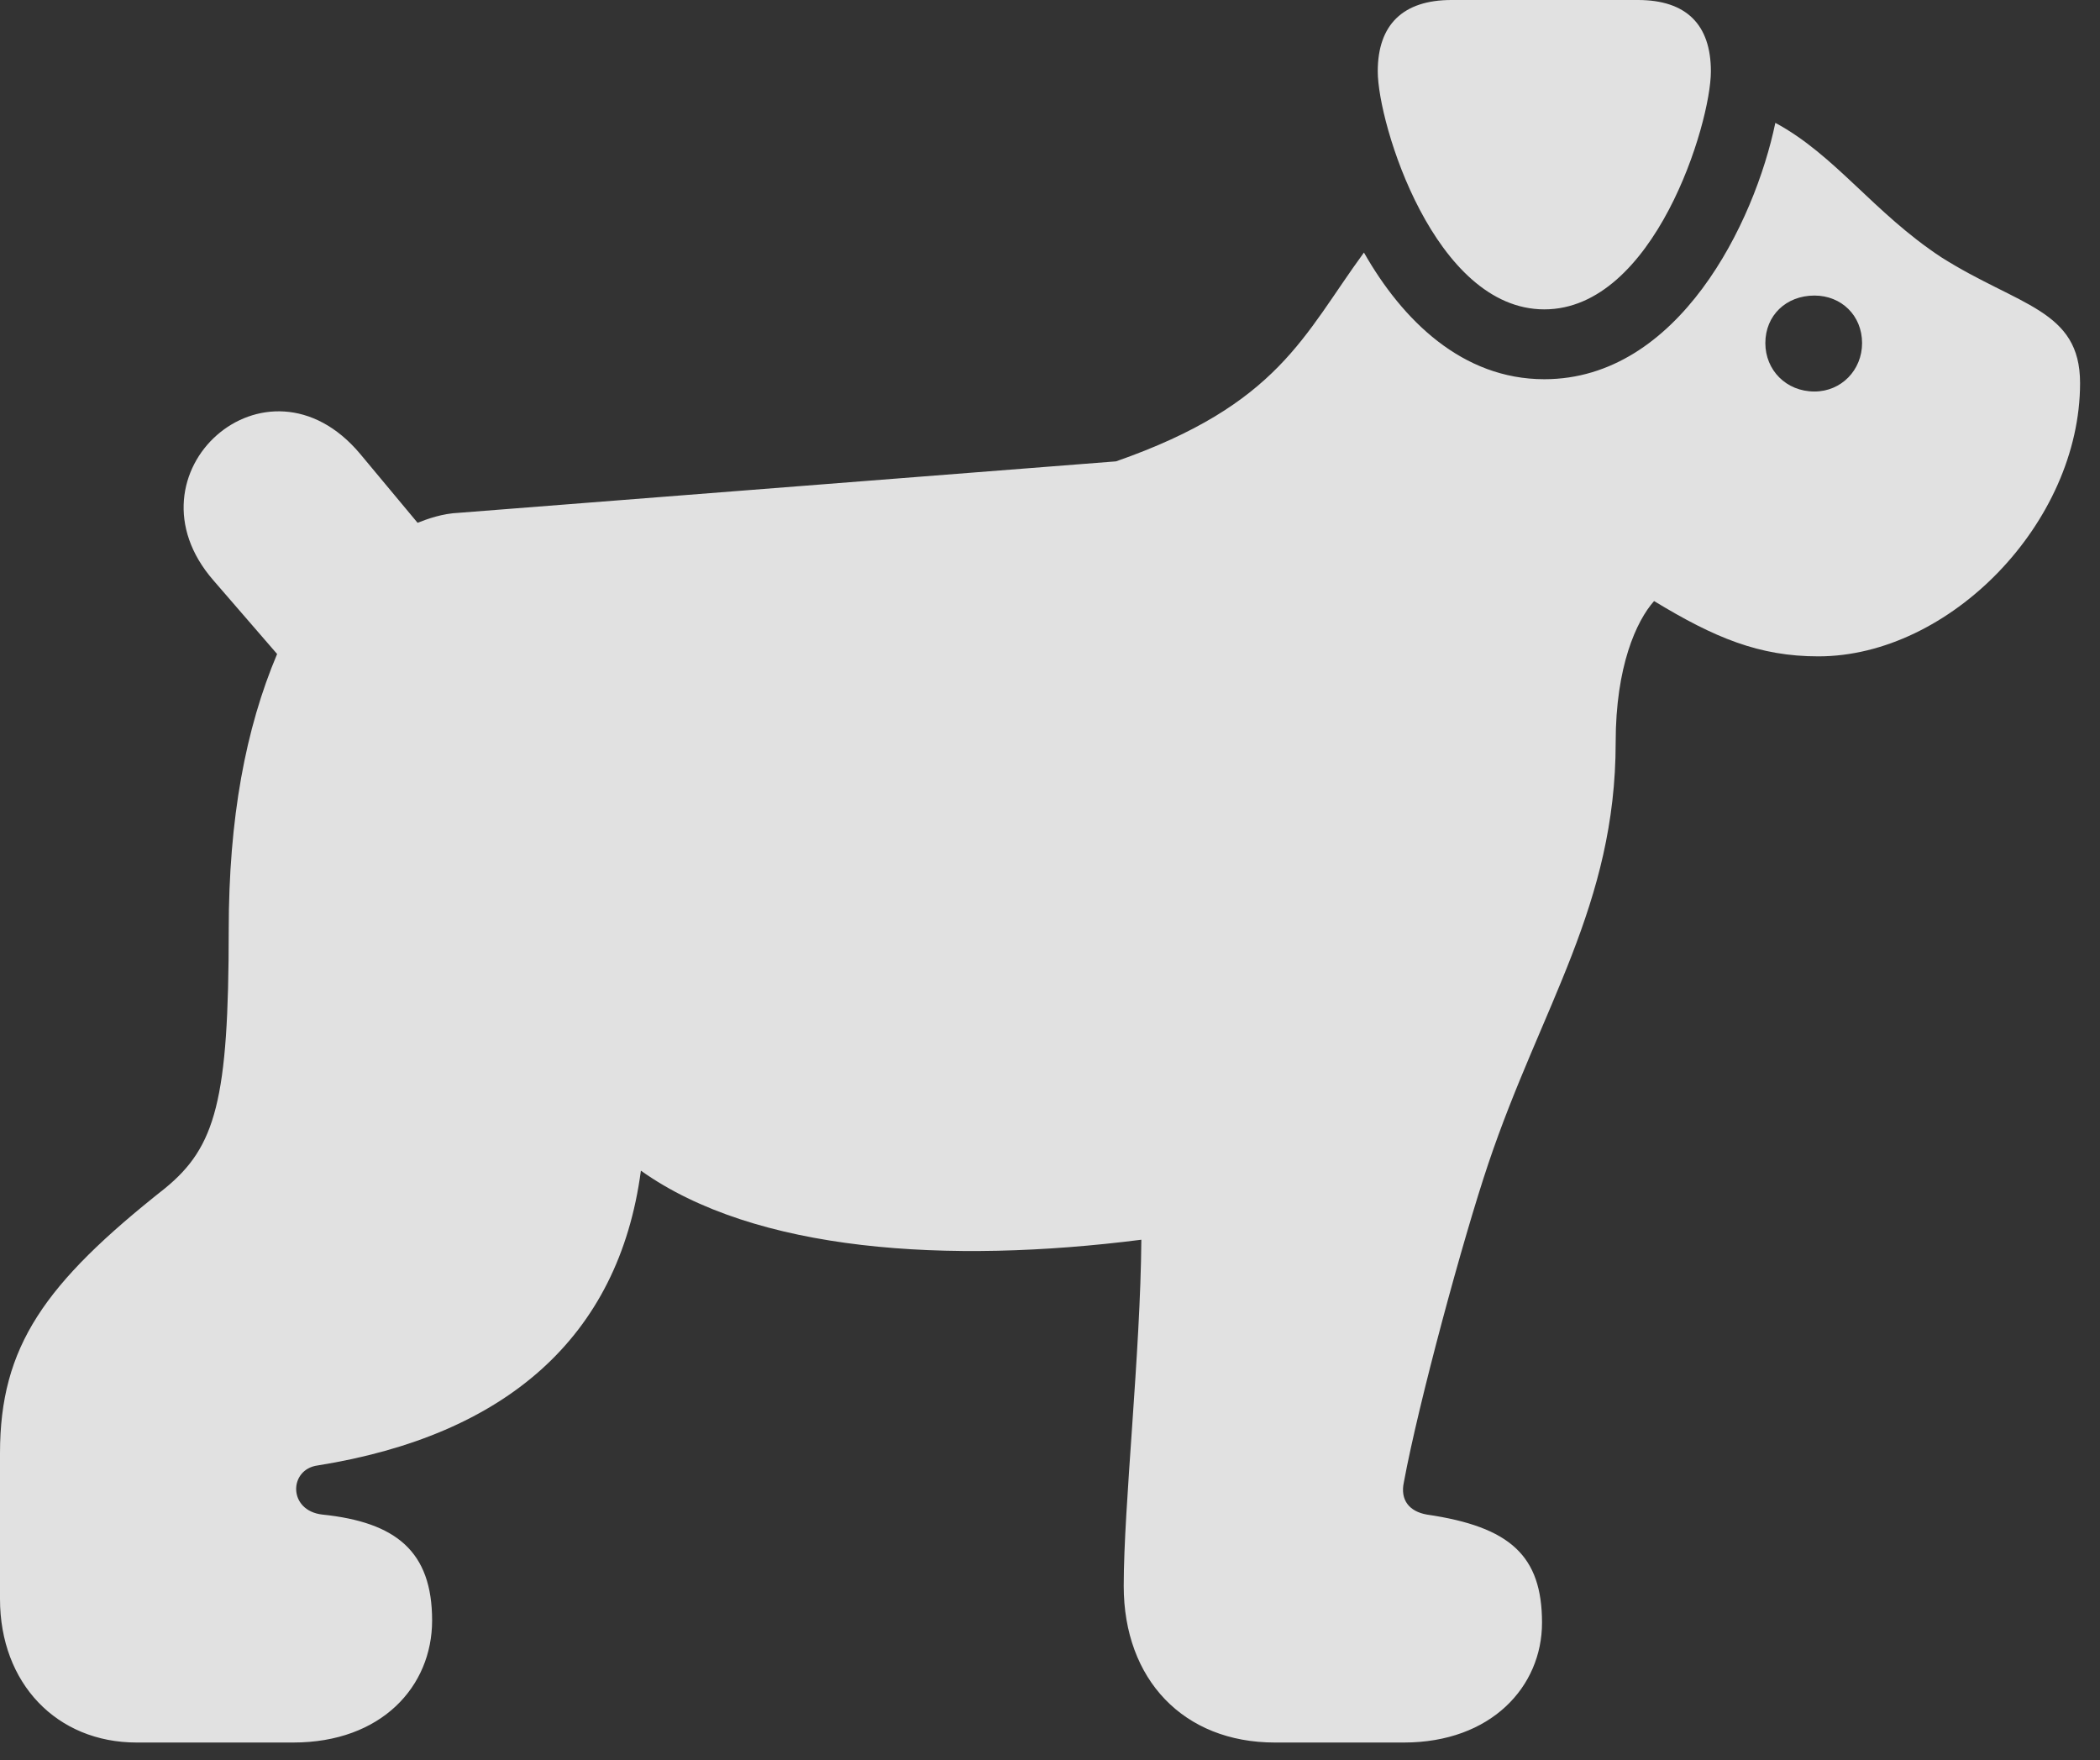 <?xml version="1.0" encoding="UTF-8"?>
<!--Generator: Apple Native CoreSVG 326-->
<!DOCTYPE svg
PUBLIC "-//W3C//DTD SVG 1.1//EN"
       "http://www.w3.org/Graphics/SVG/1.1/DTD/svg11.dtd">
<svg version="1.1" xmlns="http://www.w3.org/2000/svg" xmlns:xlink="http://www.w3.org/1999/xlink" viewBox="0 0 37.406 31.35">
 <rect x="0" y="0" width="37.406" height="31.35" fill="#333333" stroke="none"/>
 <g>
  <rect height="31.35" opacity="0" width="37.406" x="0" y="0"/>
  <path d="M2.434 31.035L5.223 31.035C6.795 31.035 7.697 30.037 7.697 28.861C7.697 27.631 7.055 27.111 5.742 26.975C5.127 26.906 5.141 26.168 5.66 26.1C8.996 25.566 11.02 23.83 11.416 20.85C13.453 22.299 16.885 22.518 20.33 22.08C20.316 24.076 20.016 26.824 20.016 28.246C20.016 29.914 21.082 31.035 22.709 31.035L25.006 31.035C26.564 31.035 27.467 30.037 27.467 28.902C27.467 27.713 26.906 27.193 25.416 26.975C25.102 26.92 24.938 26.715 25.006 26.4C25.266 24.992 26.059 22.066 26.51 20.727C27.453 17.924 28.779 16.119 28.779 13.221C28.779 11.867 29.148 11.06 29.463 10.705C30.543 11.361 31.336 11.69 32.389 11.69C34.727 11.69 37.051 9.311 37.051 6.822C37.051 5.51 35.957 5.455 34.576 4.58C33.373 3.787 32.69 2.762 31.623 2.188C31.254 3.965 29.9 6.754 27.508 6.754C26.045 6.754 24.979 5.701 24.295 4.498C23.215 5.975 22.777 7.205 19.879 8.217L8.176 9.133C7.875 9.146 7.615 9.242 7.438 9.311L6.412 8.08C4.744 6.098 2.146 8.436 3.801 10.336L4.936 11.648C4.375 12.975 4.074 14.574 4.074 16.57C4.074 19.592 3.842 20.426 2.939 21.164C0.793 22.859 0 23.98 0 25.881L0 28.479C0 29.982 1.012 31.035 2.434 31.035ZM32.32 6.973C31.814 6.973 31.445 6.59 31.445 6.111C31.445 5.619 31.814 5.264 32.32 5.264C32.799 5.264 33.168 5.619 33.168 6.111C33.168 6.59 32.799 6.973 32.32 6.973ZM27.508 5.51C29.463 5.51 30.475 2.201 30.475 1.271C30.475 0.438 30.037 0 29.176 0L25.854 0C24.992 0 24.541 0.438 24.541 1.271C24.541 2.201 25.553 5.51 27.508 5.51Z" fill="white" fill-opacity="0.85"/>
 </g>
</svg>
